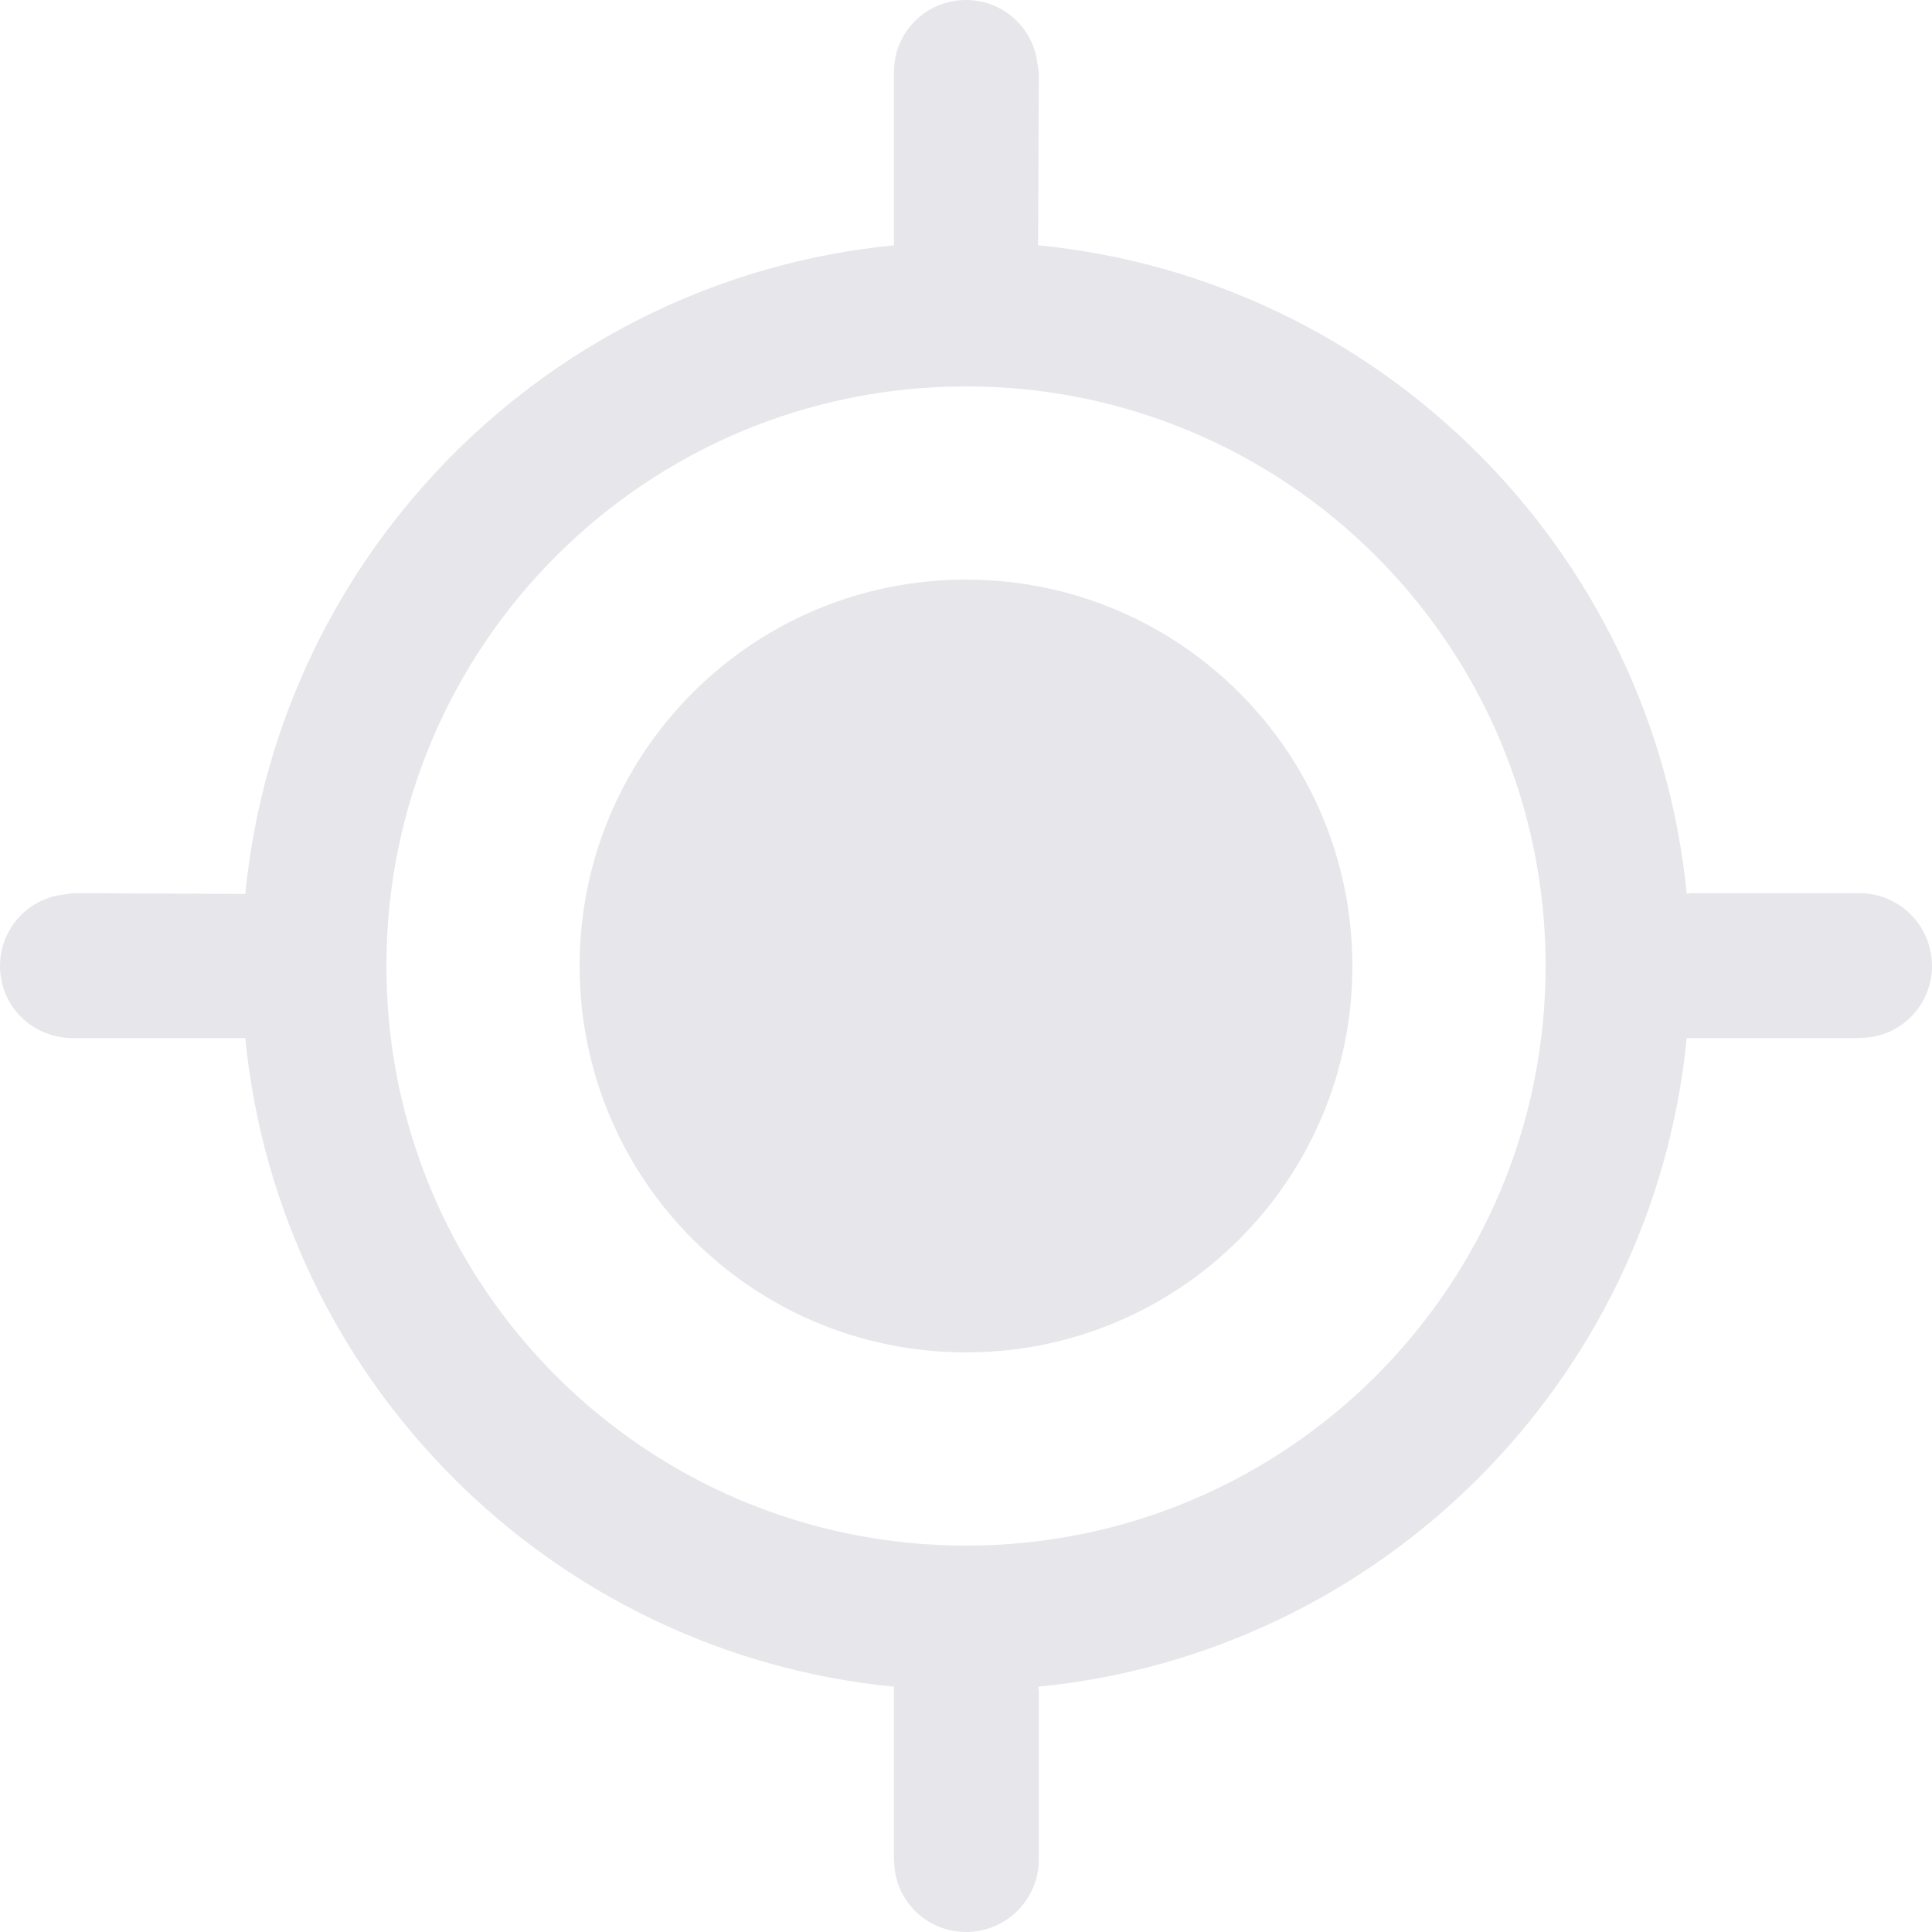 <svg version="1.2" xmlns="http://www.w3.org/2000/svg" viewBox="0 0 512 512" width="512" height="512">
	<title>my-location-icon</title>
	<style>
		.s0 { fill: #e7e7eb } 
	</style>
	<path id="Layer" fill-rule="evenodd" class="s0" d="m256 0c9.7 0 17.7 7.2 18.9 16.6l0.4 2.7-0.2 45.7c90.8 8.9 163 81.1 171.9 171.9l1-0.2h44.7c10.8 0 19.3 8.7 19.3 19.3 0 9.7-7.2 17.7-16.6 18.9l-2.7 0.2h-45.7c-8.9 90.8-81.1 163-171.9 171.9l0.2 1v44.7c0 10.8-8.7 19.3-19.3 19.3-9.7 0-17.7-7.2-18.9-16.6l-0.2-2.7v-45.7c-90.8-8.9-163-81.1-171.9-171.9h-45.7c-10.8 0-19.3-8.5-19.3-19.1 0-9.7 7.2-17.7 16.6-18.9l2.7-0.4 45.7 0.2c8.9-90.8 81.1-163 171.9-171.9v-45.9c0-10.6 8.5-19.1 19.1-19.1zm153.6 256c0-84.9-68.7-153.6-153.6-153.6-84.9 0-153.6 68.7-153.6 153.6 0 84.9 68.7 153.6 153.6 153.6 84.9 0 153.6-68.7 153.6-153.6zm-153.6 102.4c-56.6 0-102.4-45.8-102.4-102.4 0-56.6 45.8-102.4 102.4-102.4 56.6 0 102.4 45.8 102.4 102.4 0 56.6-45.8 102.4-102.4 102.4z"/>
</svg>